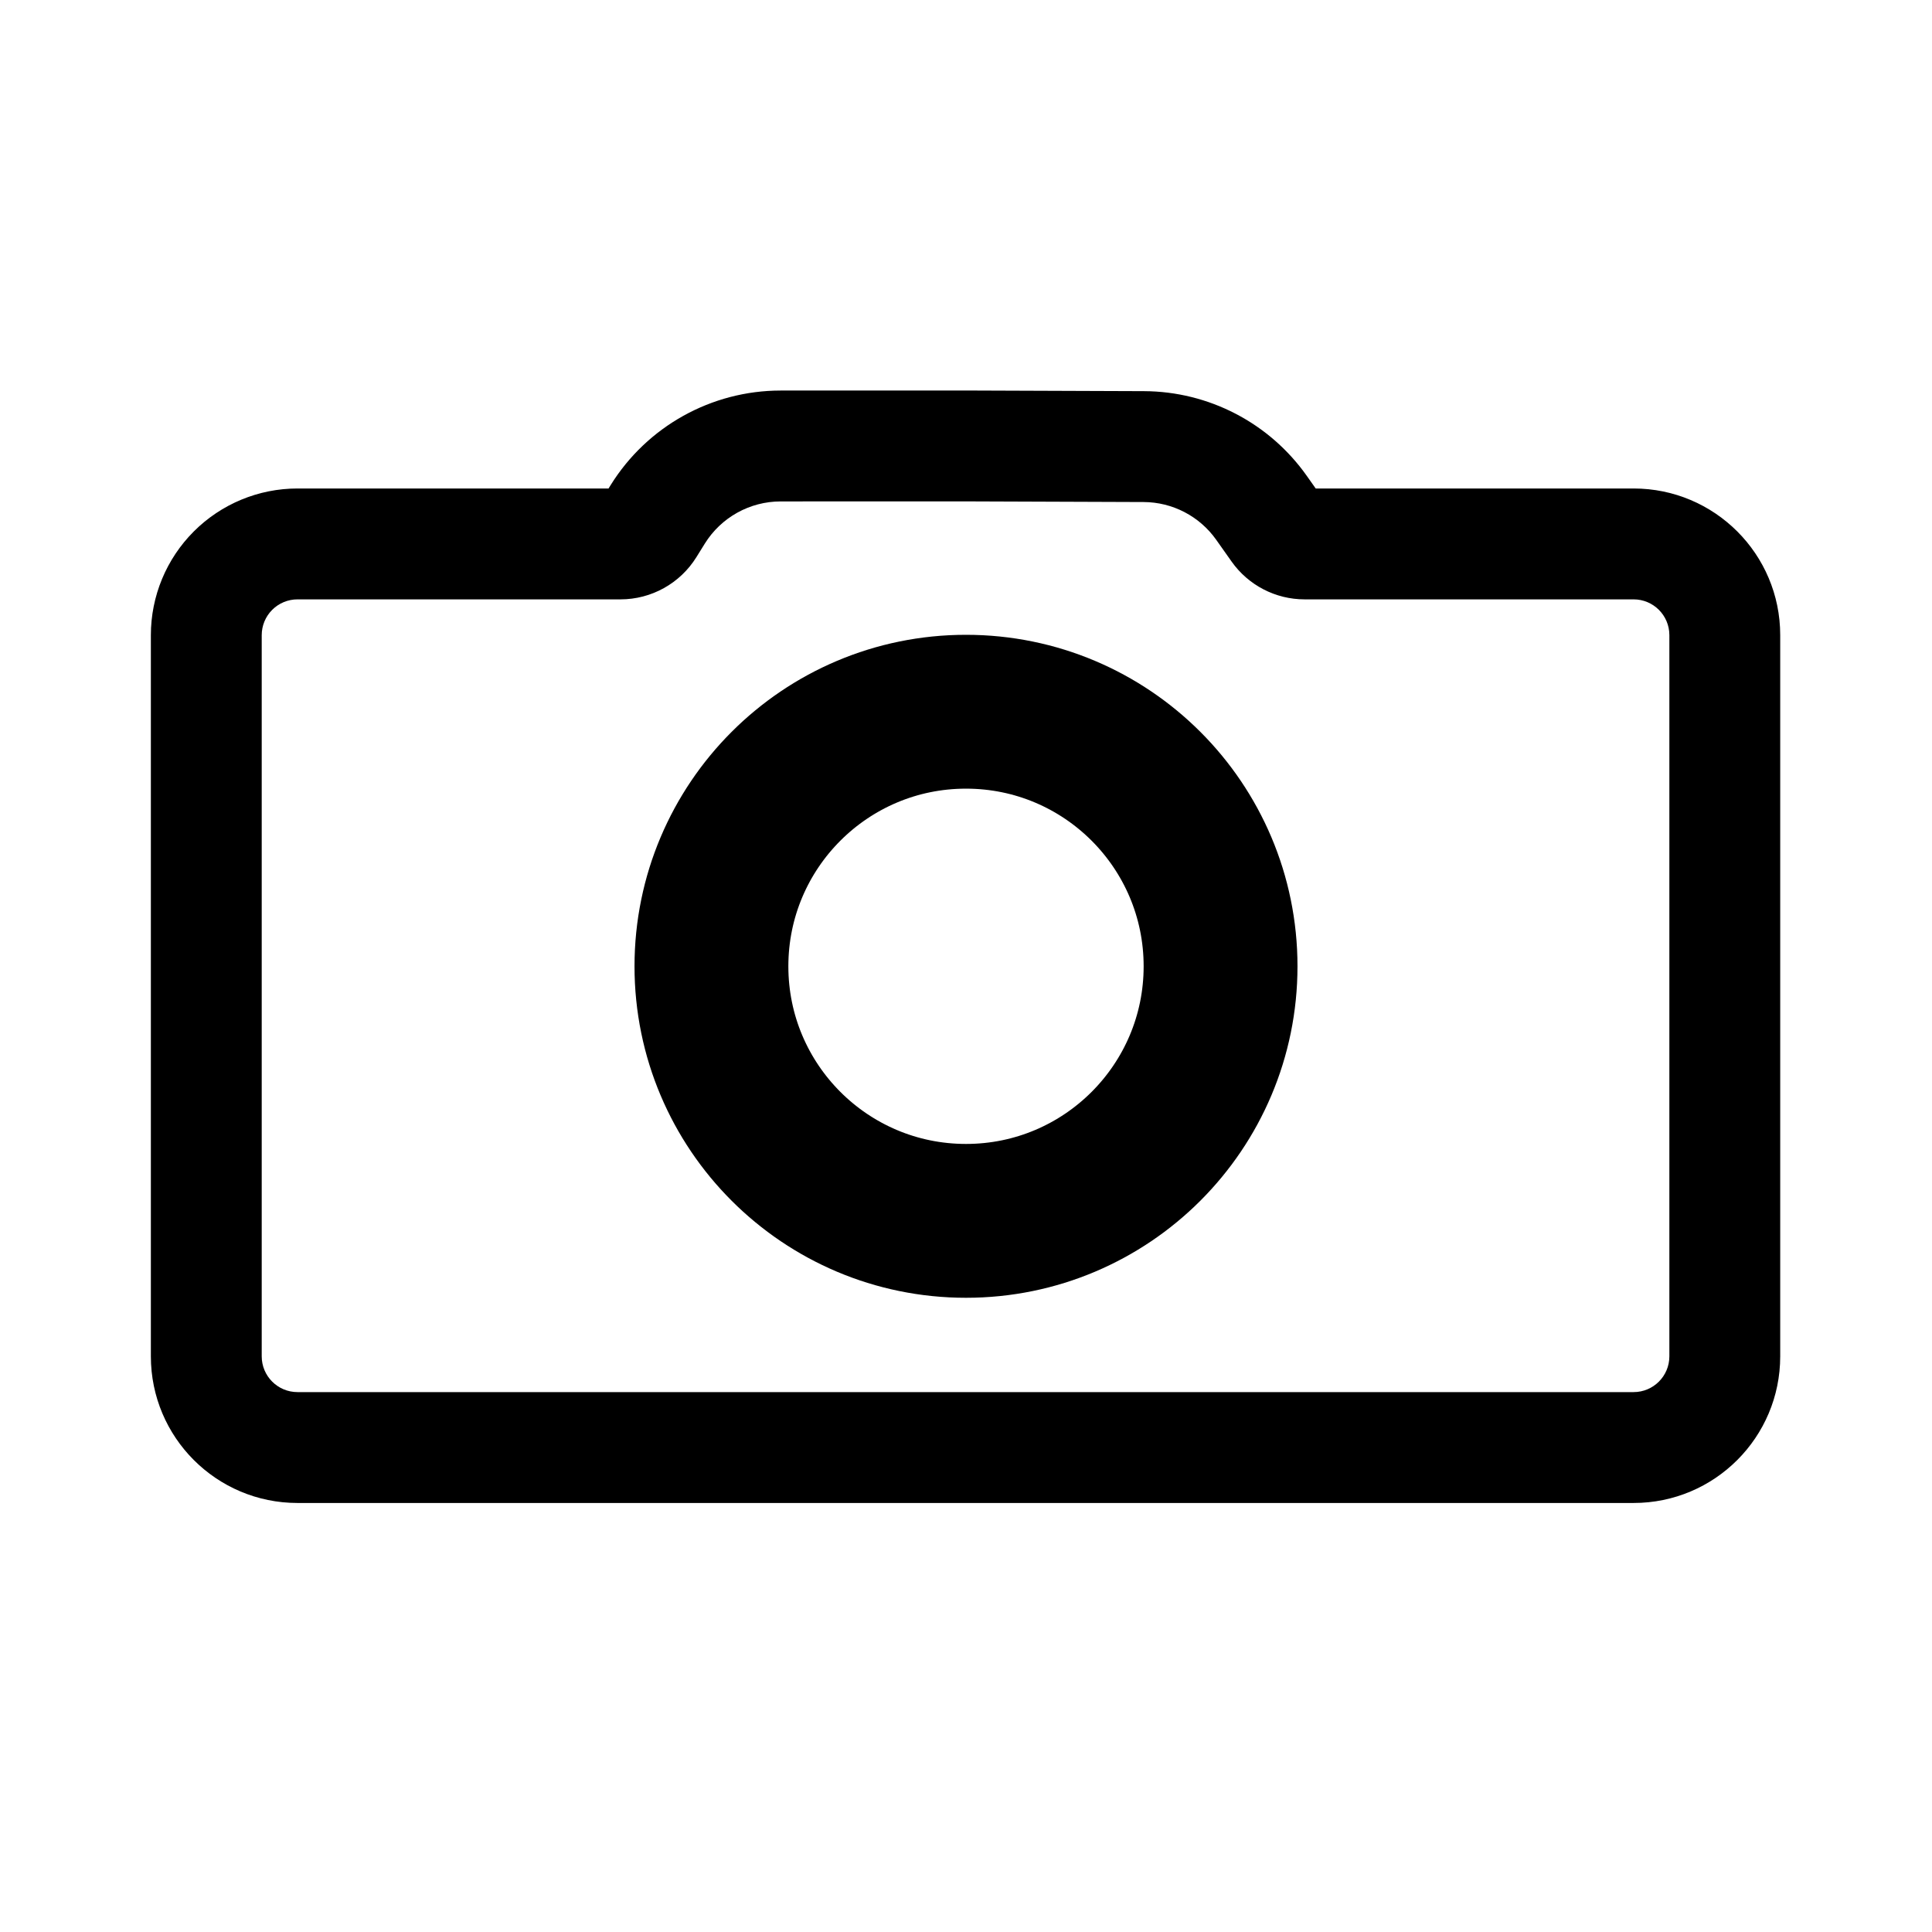 <?xml version="1.0" encoding="UTF-8" standalone="no"?>
<!DOCTYPE svg PUBLIC "-//W3C//DTD SVG 1.1//EN" "http://www.w3.org/Graphics/SVG/1.1/DTD/svg11.dtd">
<svg width="100%" height="100%" viewBox="0 0 1080 1080" version="1.1" xmlns="http://www.w3.org/2000/svg" xmlns:xlink="http://www.w3.org/1999/xlink" xml:space="preserve" xmlns:serif="http://www.serif.com/" style="fill-rule:evenodd;clip-rule:evenodd;stroke-linecap:round;stroke-linejoin:round;stroke-miterlimit:3;">
    <g>
        <g transform="matrix(0.917,0,0,0.881,46.173,72.08)">
            <path d="M320.616,228.136L321.869,226.035C344.134,188.707 383.34,166.001 425.546,165.99L538.229,165.963C538.317,165.963 538.405,165.963 538.493,165.964L647.025,166.379C686.506,166.53 723.479,186.551 746.266,220.118L751.709,228.136L945.498,228.136C994.858,228.136 1034.87,269.795 1034.87,321.184L1034.87,778.797C1034.87,830.184 994.86,871.841 945.502,871.841L130.991,871.841C81.631,871.841 41.616,830.182 41.616,778.793L41.616,321.184C41.616,296.506 51.032,272.839 67.793,255.389C84.555,237.939 107.288,228.136 130.992,228.136L320.616,228.136ZM967.297,321.184C967.297,308.65 957.537,298.49 945.498,298.49L744.937,298.49C727.24,298.49 710.645,289.544 700.432,274.498L691.08,260.723C680.908,245.737 664.402,236.799 646.776,236.732L538.245,236.317L425.562,236.344C406.72,236.348 389.217,246.485 379.277,263.15L374.187,271.684C364.244,288.352 346.736,298.49 327.89,298.49L130.991,298.49C125.21,298.49 119.665,300.881 115.577,305.137C111.489,309.393 109.193,315.165 109.193,321.184L109.193,778.793C109.193,791.327 118.952,801.488 130.991,801.488L945.502,801.488C957.539,801.488 967.297,791.329 967.297,778.797L967.297,321.184Z"/>
        </g>
        <g transform="matrix(1,0,0,1,64.53,-7.403)">
            <circle cx="475.47" cy="547.568" r="142.304" style="fill:none;stroke:black;stroke-width:86px;"/>
        </g>
    </g>
</svg>
